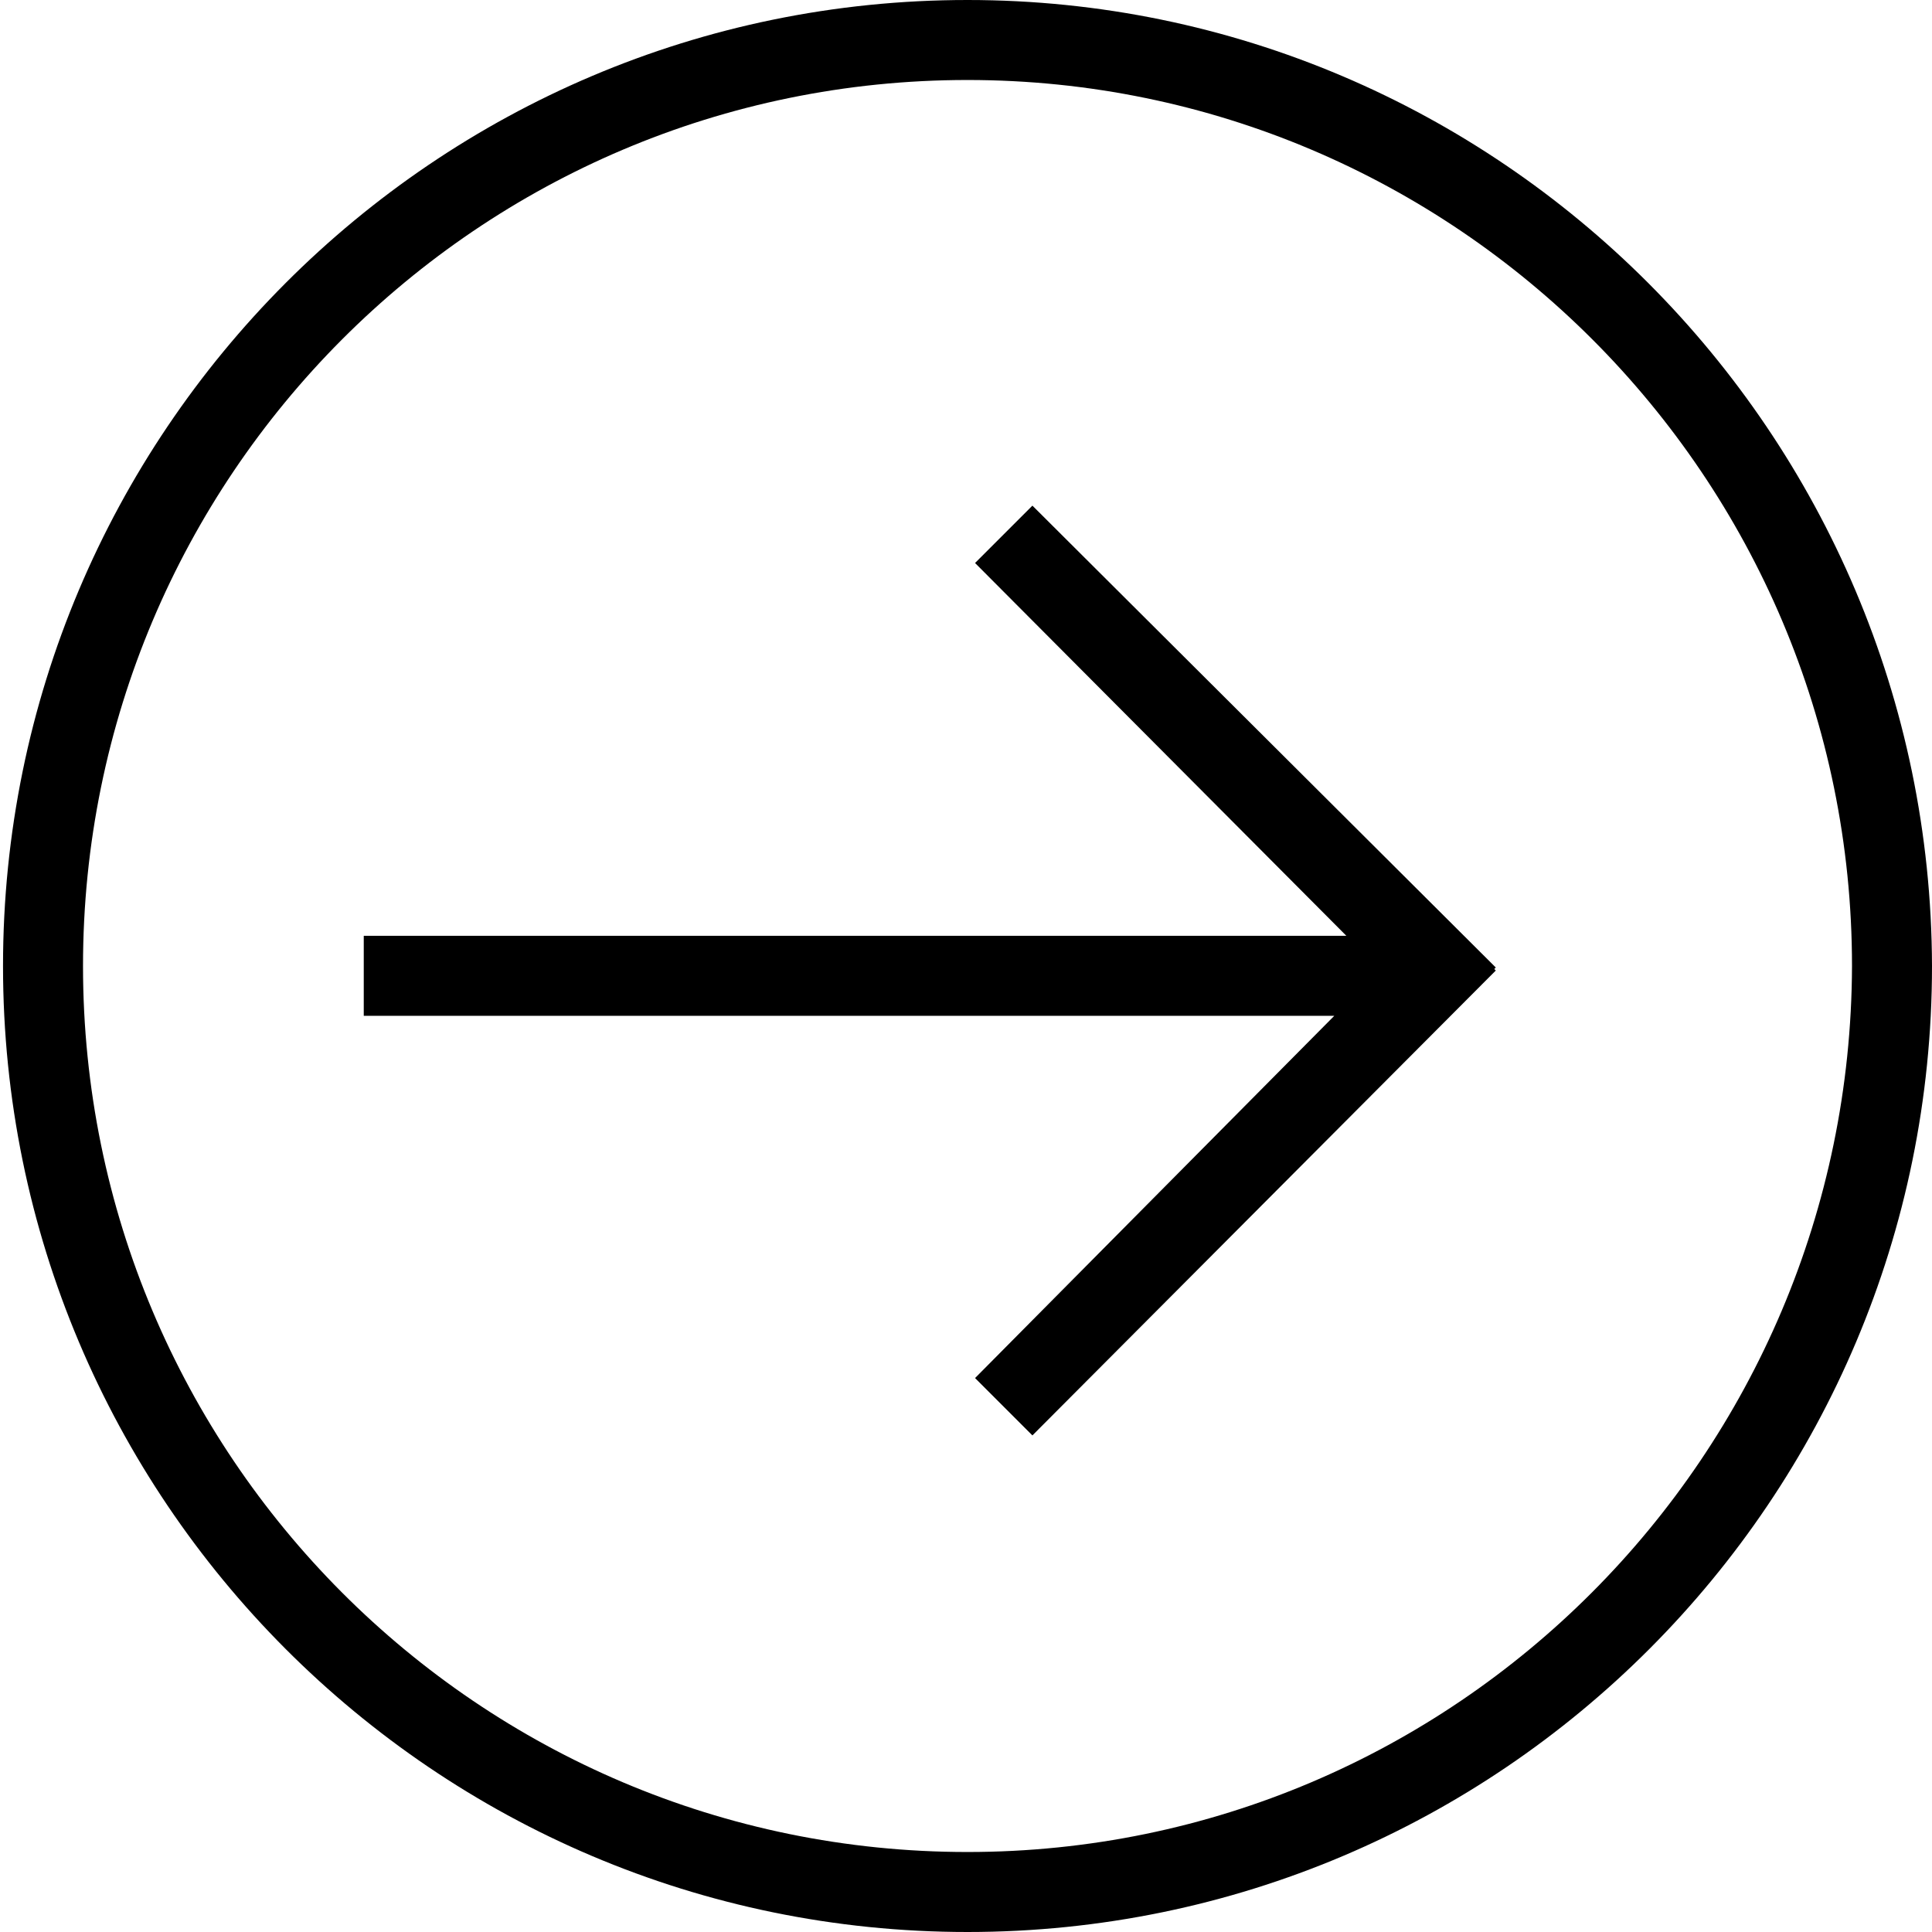 <svg version="1.1" id="ios7_x5F_arrows_1_" xmlns="http://www.w3.org/2000/svg" x="0" y="0" viewBox="0 0 128 128" style="enable-background:new 0 0 128 128" xml:space="preserve"><style>.st0{display:none}.st1{display:inline}</style><g id="_x33__1_"><path d="m68.4 33.5-3.8 3.8L89.2 62H24.1v5.3h64.3l-23.8 24 3.8 3.8 30.7-30.8-.1-.1.1-.1-30.7-30.6zM64.1 0C28.8 0 .2 28.7.2 64s28.6 64 63.9 64S128 99.3 128 64c-.1-35.3-28.7-64-63.9-64zm0 122.7C31.7 122.7 5.5 96.4 5.5 64c0-32.4 26.2-58.7 58.6-58.7 32.3 0 58.6 26.3 58.6 58.7-.1 32.4-26.3 58.7-58.6 58.7z" id="icon_36_"/></g></svg>